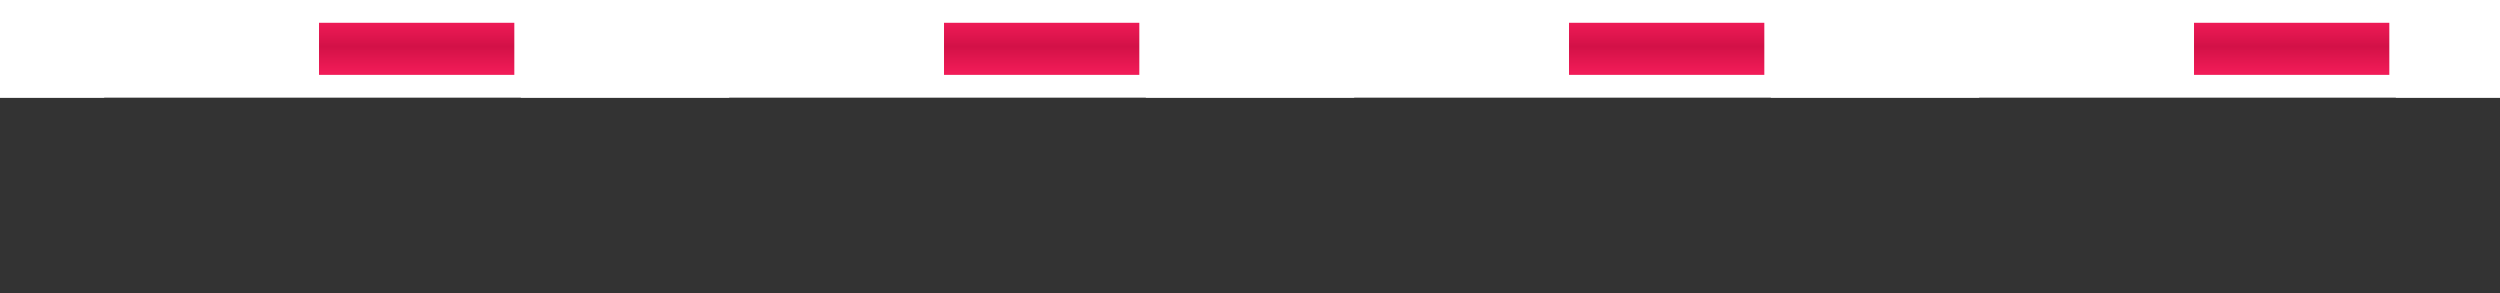 <?xml version="1.0" encoding="utf-8"?>
<!-- Generator: Adobe Illustrator 15.0.2, SVG Export Plug-In . SVG Version: 6.00 Build 0)  -->
<!DOCTYPE svg PUBLIC "-//W3C//DTD SVG 1.1//EN" "http://www.w3.org/Graphics/SVG/1.1/DTD/svg11.dtd">
<svg version="1.1" id="Calque_1" xmlns="http://www.w3.org/2000/svg" xmlns:xlink="http://www.w3.org/1999/xlink" x="0px" y="0px"
	 width="384px" height="45px" viewBox="0 0 384 45" enable-background="new 0 0 384 45" xml:space="preserve">
<rect x="0" y="0" width="384" height="45" fill="#333333" stroke="none"/>
<rect x="0" fill="#FFFFFF" width="384" height="15"/>
<rect x="0" fill="#FFFFFF" width="16" height="15"/>
<rect x="80" fill="#FFFFFF" width="16" height="15"/>
<rect x="96" fill="#FFFFFF" width="16" height="15"/>
<rect x="176" fill="#FFFFFF" width="16" height="15"/>
<rect x="192" fill="#FFFFFF" width="16" height="15"/>
<rect x="272" fill="#FFFFFF" width="16" height="15"/>
<rect x="288" fill="#FFFFFF" width="16" height="15"/>
<rect x="368" fill="#FFFFFF" width="16" height="15"/>
<linearGradient id="SVGID_1_" gradientUnits="userSpaceOnUse" x1="64" y1="3.25" x2="64" y2="11.036">
	<stop  offset="0" style="stop-color:#F01B57"/>
	<stop  offset="0.5" style="stop-color:#D31147"/>
	<stop  offset="1" style="stop-color:#F01B57"/>
</linearGradient>
<rect x="49" y="3.5" fill="url(#SVGID_1_)" width="30" height="8"/>
<linearGradient id="SVGID_2_" gradientUnits="userSpaceOnUse" x1="160" y1="3.25" x2="160" y2="11.036">
	<stop  offset="0" style="stop-color:#F01B57"/>
	<stop  offset="0.5" style="stop-color:#D31147"/>
	<stop  offset="1" style="stop-color:#F01B57"/>
</linearGradient>
<rect x="145" y="3.5" fill="url(#SVGID_2_)" width="30" height="8"/>
<linearGradient id="SVGID_3_" gradientUnits="userSpaceOnUse" x1="256" y1="3.25" x2="256" y2="11.036">
	<stop  offset="0" style="stop-color:#F01B57"/>
	<stop  offset="0.5" style="stop-color:#D31147"/>
	<stop  offset="1" style="stop-color:#F01B57"/>
</linearGradient>
<rect x="241" y="3.5" fill="url(#SVGID_3_)" width="30" height="8"/>
<linearGradient id="SVGID_4_" gradientUnits="userSpaceOnUse" x1="352" y1="3.25" x2="352" y2="11.036">
	<stop  offset="0" style="stop-color:#F01B57"/>
	<stop  offset="0.5" style="stop-color:#D31147"/>
	<stop  offset="1" style="stop-color:#F01B57"/>
</linearGradient>
<rect x="337" y="3.5" fill="url(#SVGID_4_)" width="30" height="8"/>
</svg>
